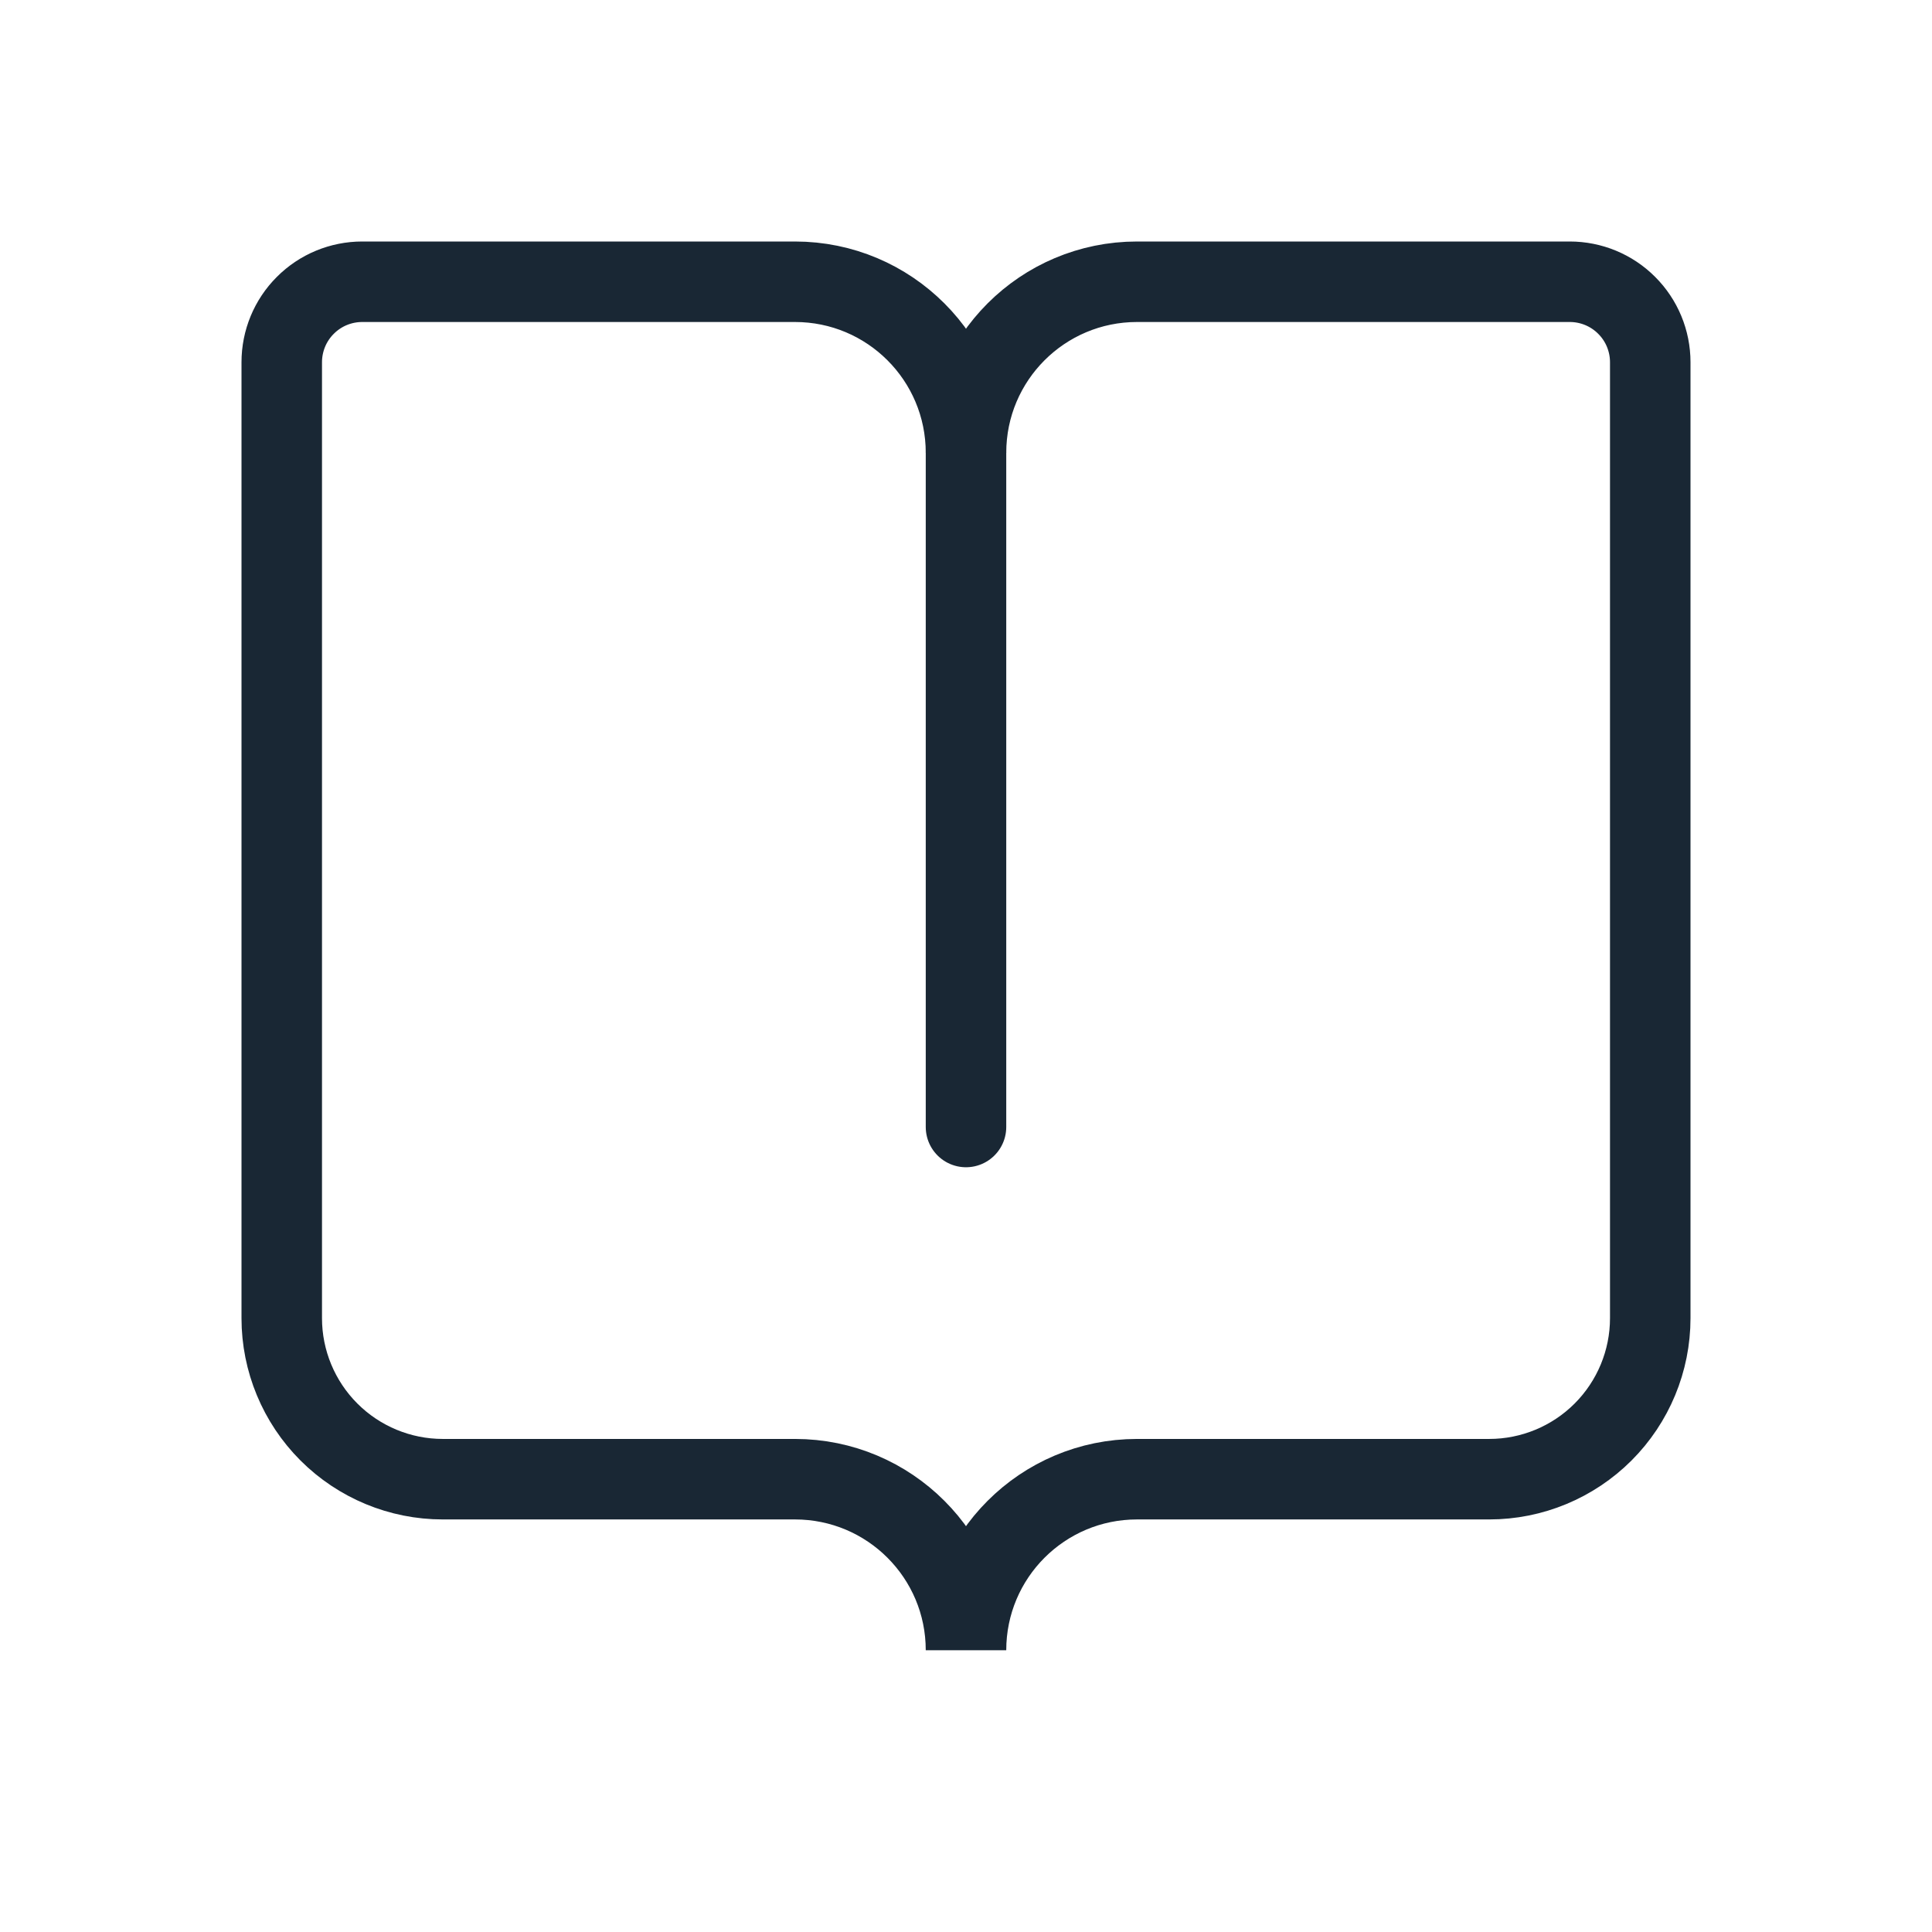 <svg width="24" height="24" viewBox="0 0 24 24" fill="none" xmlns="http://www.w3.org/2000/svg">
    <path d="M12 5.625V14" stroke="#192734" stroke-miterlimit="10" stroke-linecap="round"/>
    <path d="M14.125 3.5C12.951 3.5 12 4.45 12 5.625C12 4.451 11.05 3.5 9.875 3.5H4.5C4.235 3.5 3.98 3.605 3.793 3.793C3.605 3.98 3.5 4.235 3.5 4.5V16.375C3.5 16.905 3.711 17.414 4.086 17.789C4.461 18.164 4.97 18.375 5.5 18.375H9.875C11.049 18.375 12 19.325 12 20.5C12 19.326 12.95 18.375 14.125 18.375H18.5C19.03 18.375 19.539 18.164 19.914 17.789C20.289 17.414 20.5 16.905 20.5 16.375V4.5C20.5 4.235 20.395 3.98 20.207 3.793C20.02 3.605 19.765 3.5 19.5 3.5H14.125Z" stroke="#192734" stroke-miterlimit="10" stroke-linecap="square"/>
</svg>

